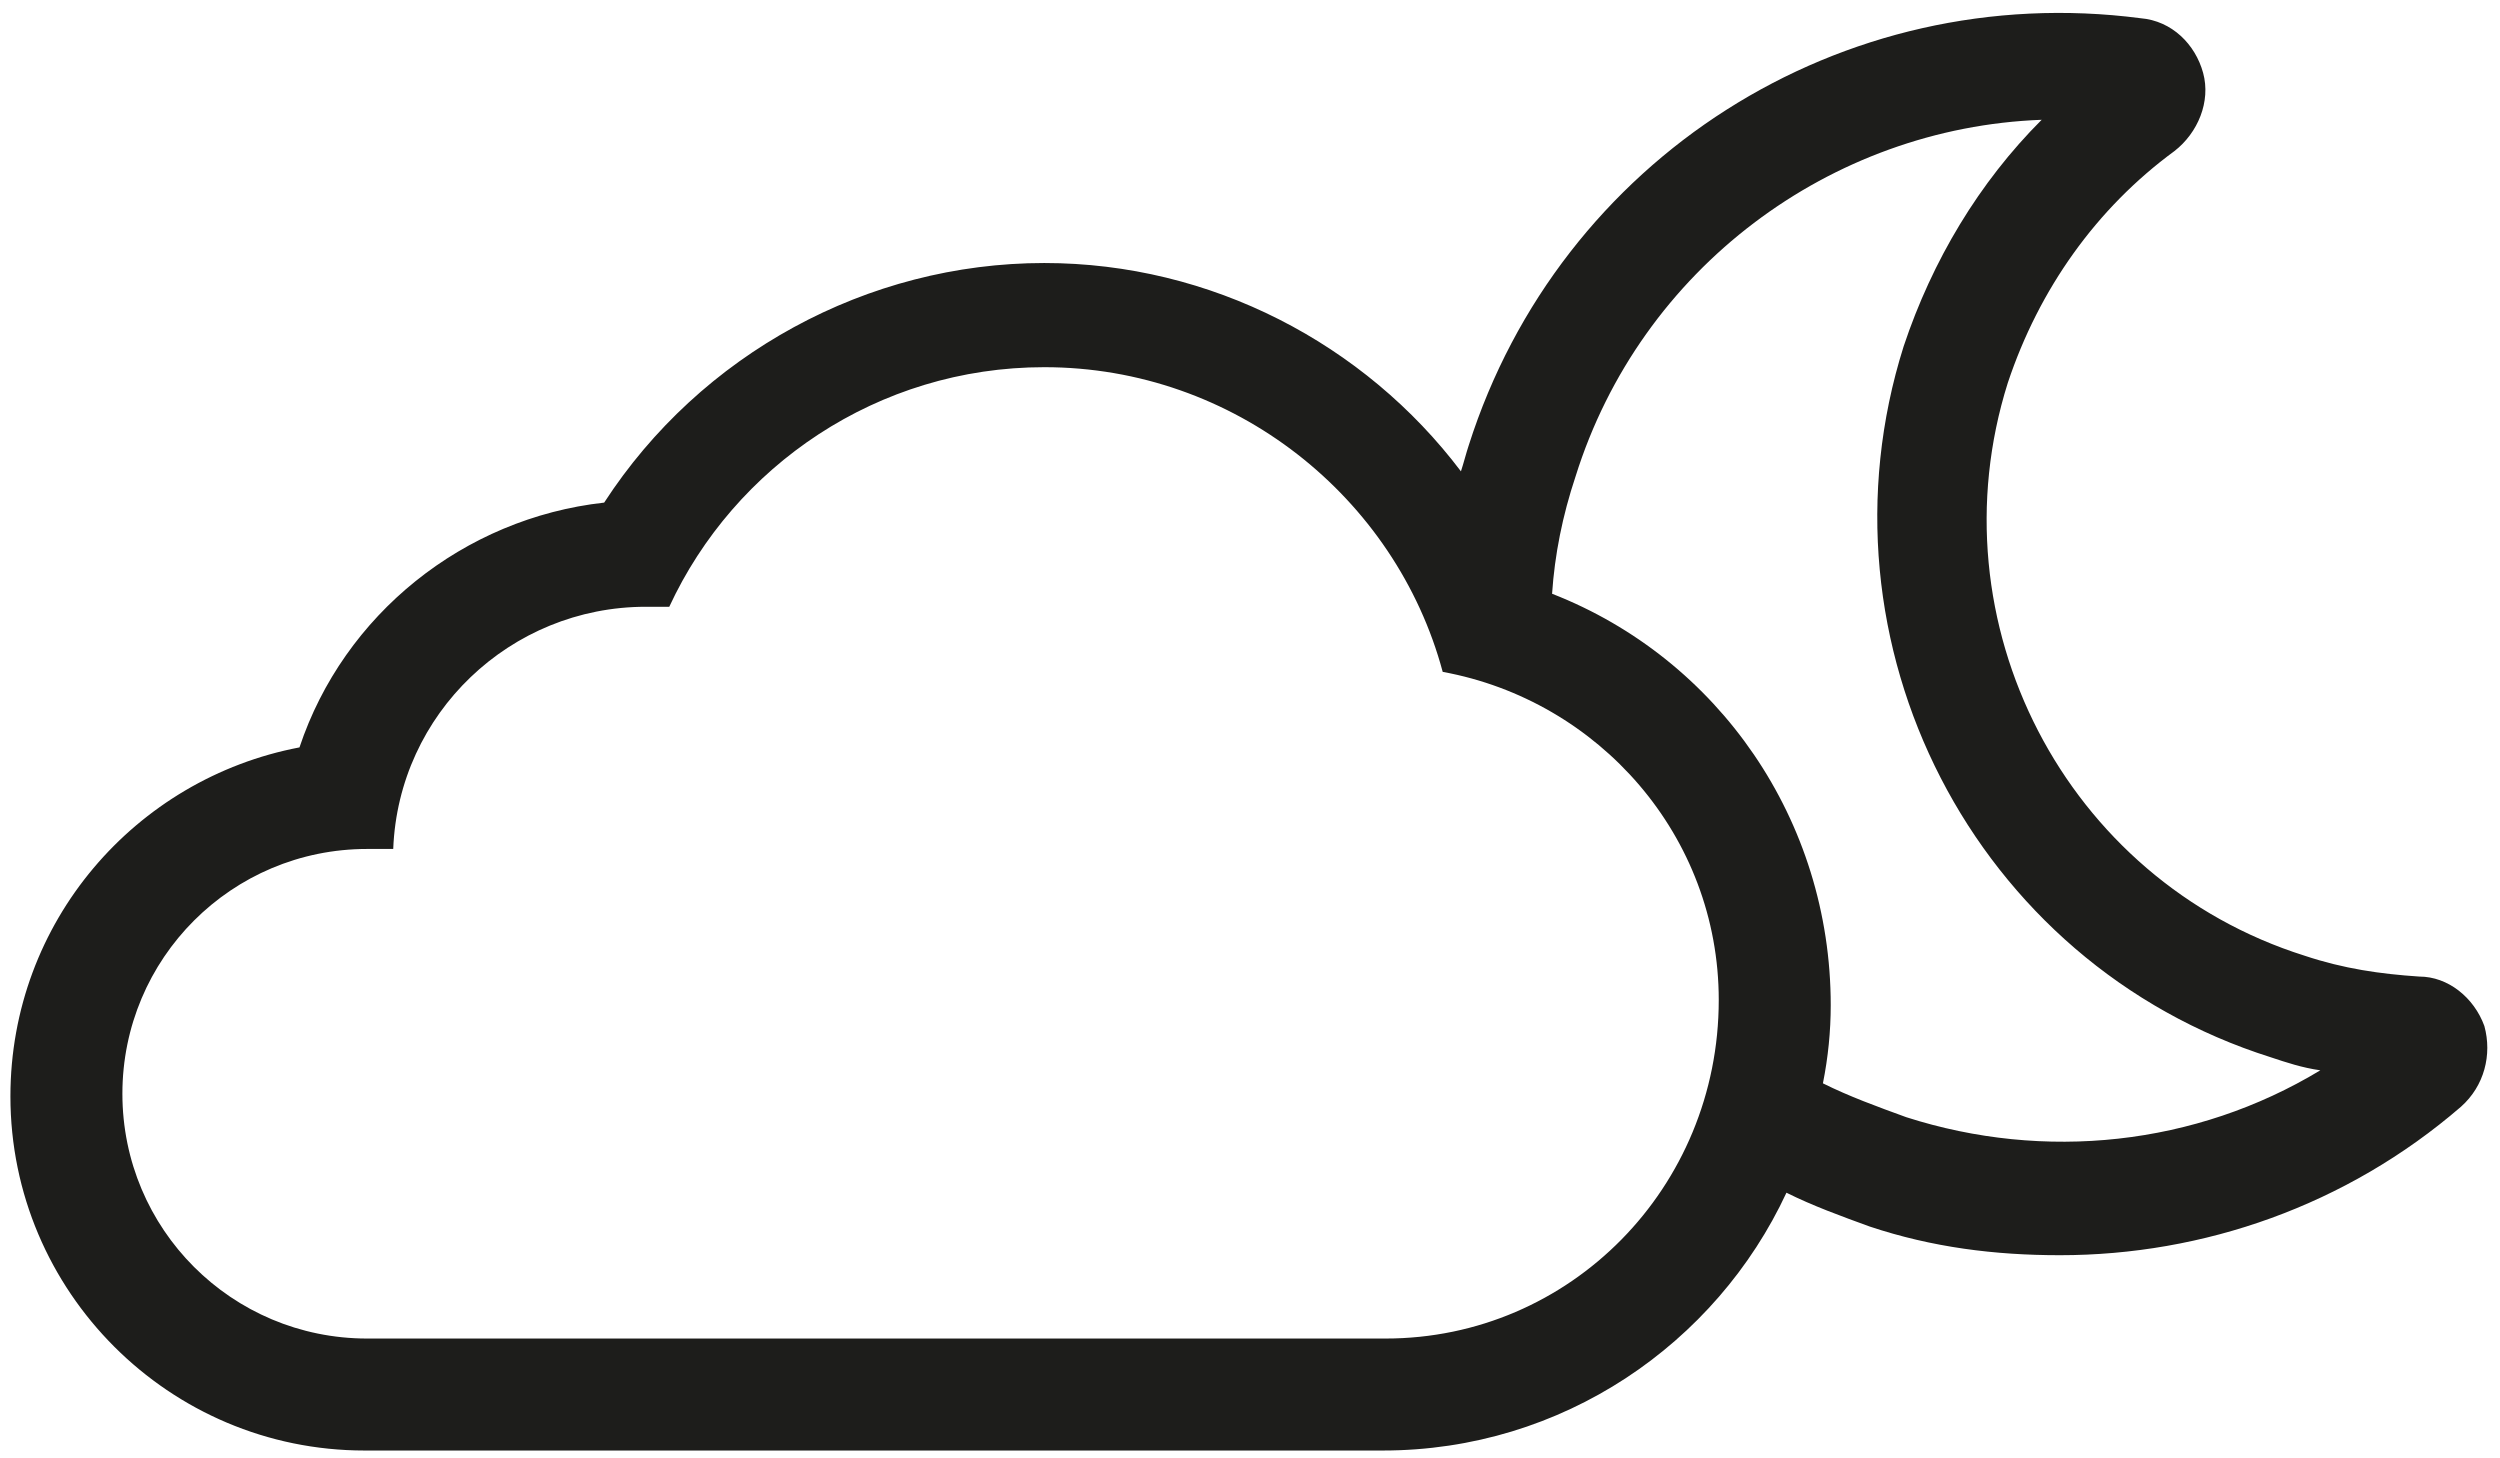 <?xml version="1.0" encoding="UTF-8" standalone="no"?>
<svg width="96px" height="56px" viewBox="0 0 96 56" version="1.1" xmlns="http://www.w3.org/2000/svg" xmlns:xlink="http://www.w3.org/1999/xlink">
    <!-- Generator: Sketch 45.2 (43514) - http://www.bohemiancoding.com/sketch -->
    <title>noun_1174140_cc</title>
    <desc>Created with Sketch.</desc>
    <defs></defs>
    <g id="Page-1" stroke="none" stroke-width="1" fill="none" fill-rule="evenodd">
        <g id="Artboard" transform="translate(-632, -507)" fill-rule="nonzero" fill="#1D1D1B">
            <g id="noun_1174140_cc" transform="translate(632, 507)">
                <path d="M95.4,39.4 C95,38.3 94,37.5 92.9,37.5 C91.4,37.4 90,37.2 88.5,36.7 C79.3,33.8 74.2,23.9 77.1,14.7 C78.3,11.1 80.5,8 83.5,5.8 C84.4,5.1 84.9,3.9 84.6,2.8 C84.3,1.7 83.4,0.8 82.2,0.7 C70.7,-0.8 59.9,6.1 56.4,17.1 C56.3,17.4 56.2,17.8 56.1,18.1 C52.4,13.2 46.5,10.1 40.1,10.1 C33.3,10.1 26.9,13.6 23.2,19.3 C17.8,19.9 13.2,23.6 11.5,28.7 C5.2,29.9 0.4,35.4 0.4,42.1 C0.4,49.6 6.5,55.7 14,55.7 L53.1,55.7 C60,55.7 65.9,51.6 68.6,45.8 C69.6,46.3 70.7,46.7 71.8,47.1 C74.2,47.9 76.6,48.2 79.1,48.2 C84.6,48.2 90.1,46.3 94.5,42.5 C95.4,41.7 95.7,40.5 95.4,39.4 Z M53.2,51.4 L14.1,51.4 C8.9,51.4 4.7,47.2 4.7,42 C4.7,36.8 8.9,32.6 14.1,32.6 C14.4,32.6 14.7,32.6 15.1,32.6 C15.3,27.4 19.6,23.3 24.8,23.3 C25.1,23.3 25.4,23.3 25.7,23.3 C28.2,17.9 33.7,14.1 40.1,14.1 C47.4,14.1 53.6,19.1 55.4,25.8 C61.4,26.9 66,32.1 66,38.4 C66,45.6 60.3,51.4 53.2,51.4 Z M73.2,42.9 C72.1,42.5 71,42.1 70,41.6 C70.2,40.6 70.3,39.6 70.3,38.6 C70.3,31.5 66,25.3 59.6,22.8 C59.7,21.3 60,19.8 60.5,18.3 C63,10.3 70.3,4.9 78.4,4.6 C76,7 74.2,10 73.1,13.3 C69.5,24.7 75.8,37 87.2,40.6 C87.8,40.8 88.4,41 89.1,41.1 C84.3,44 78.5,44.6 73.2,42.9 Z" id="Shape"></path>
            </g>
        </g>
    </g>
</svg>